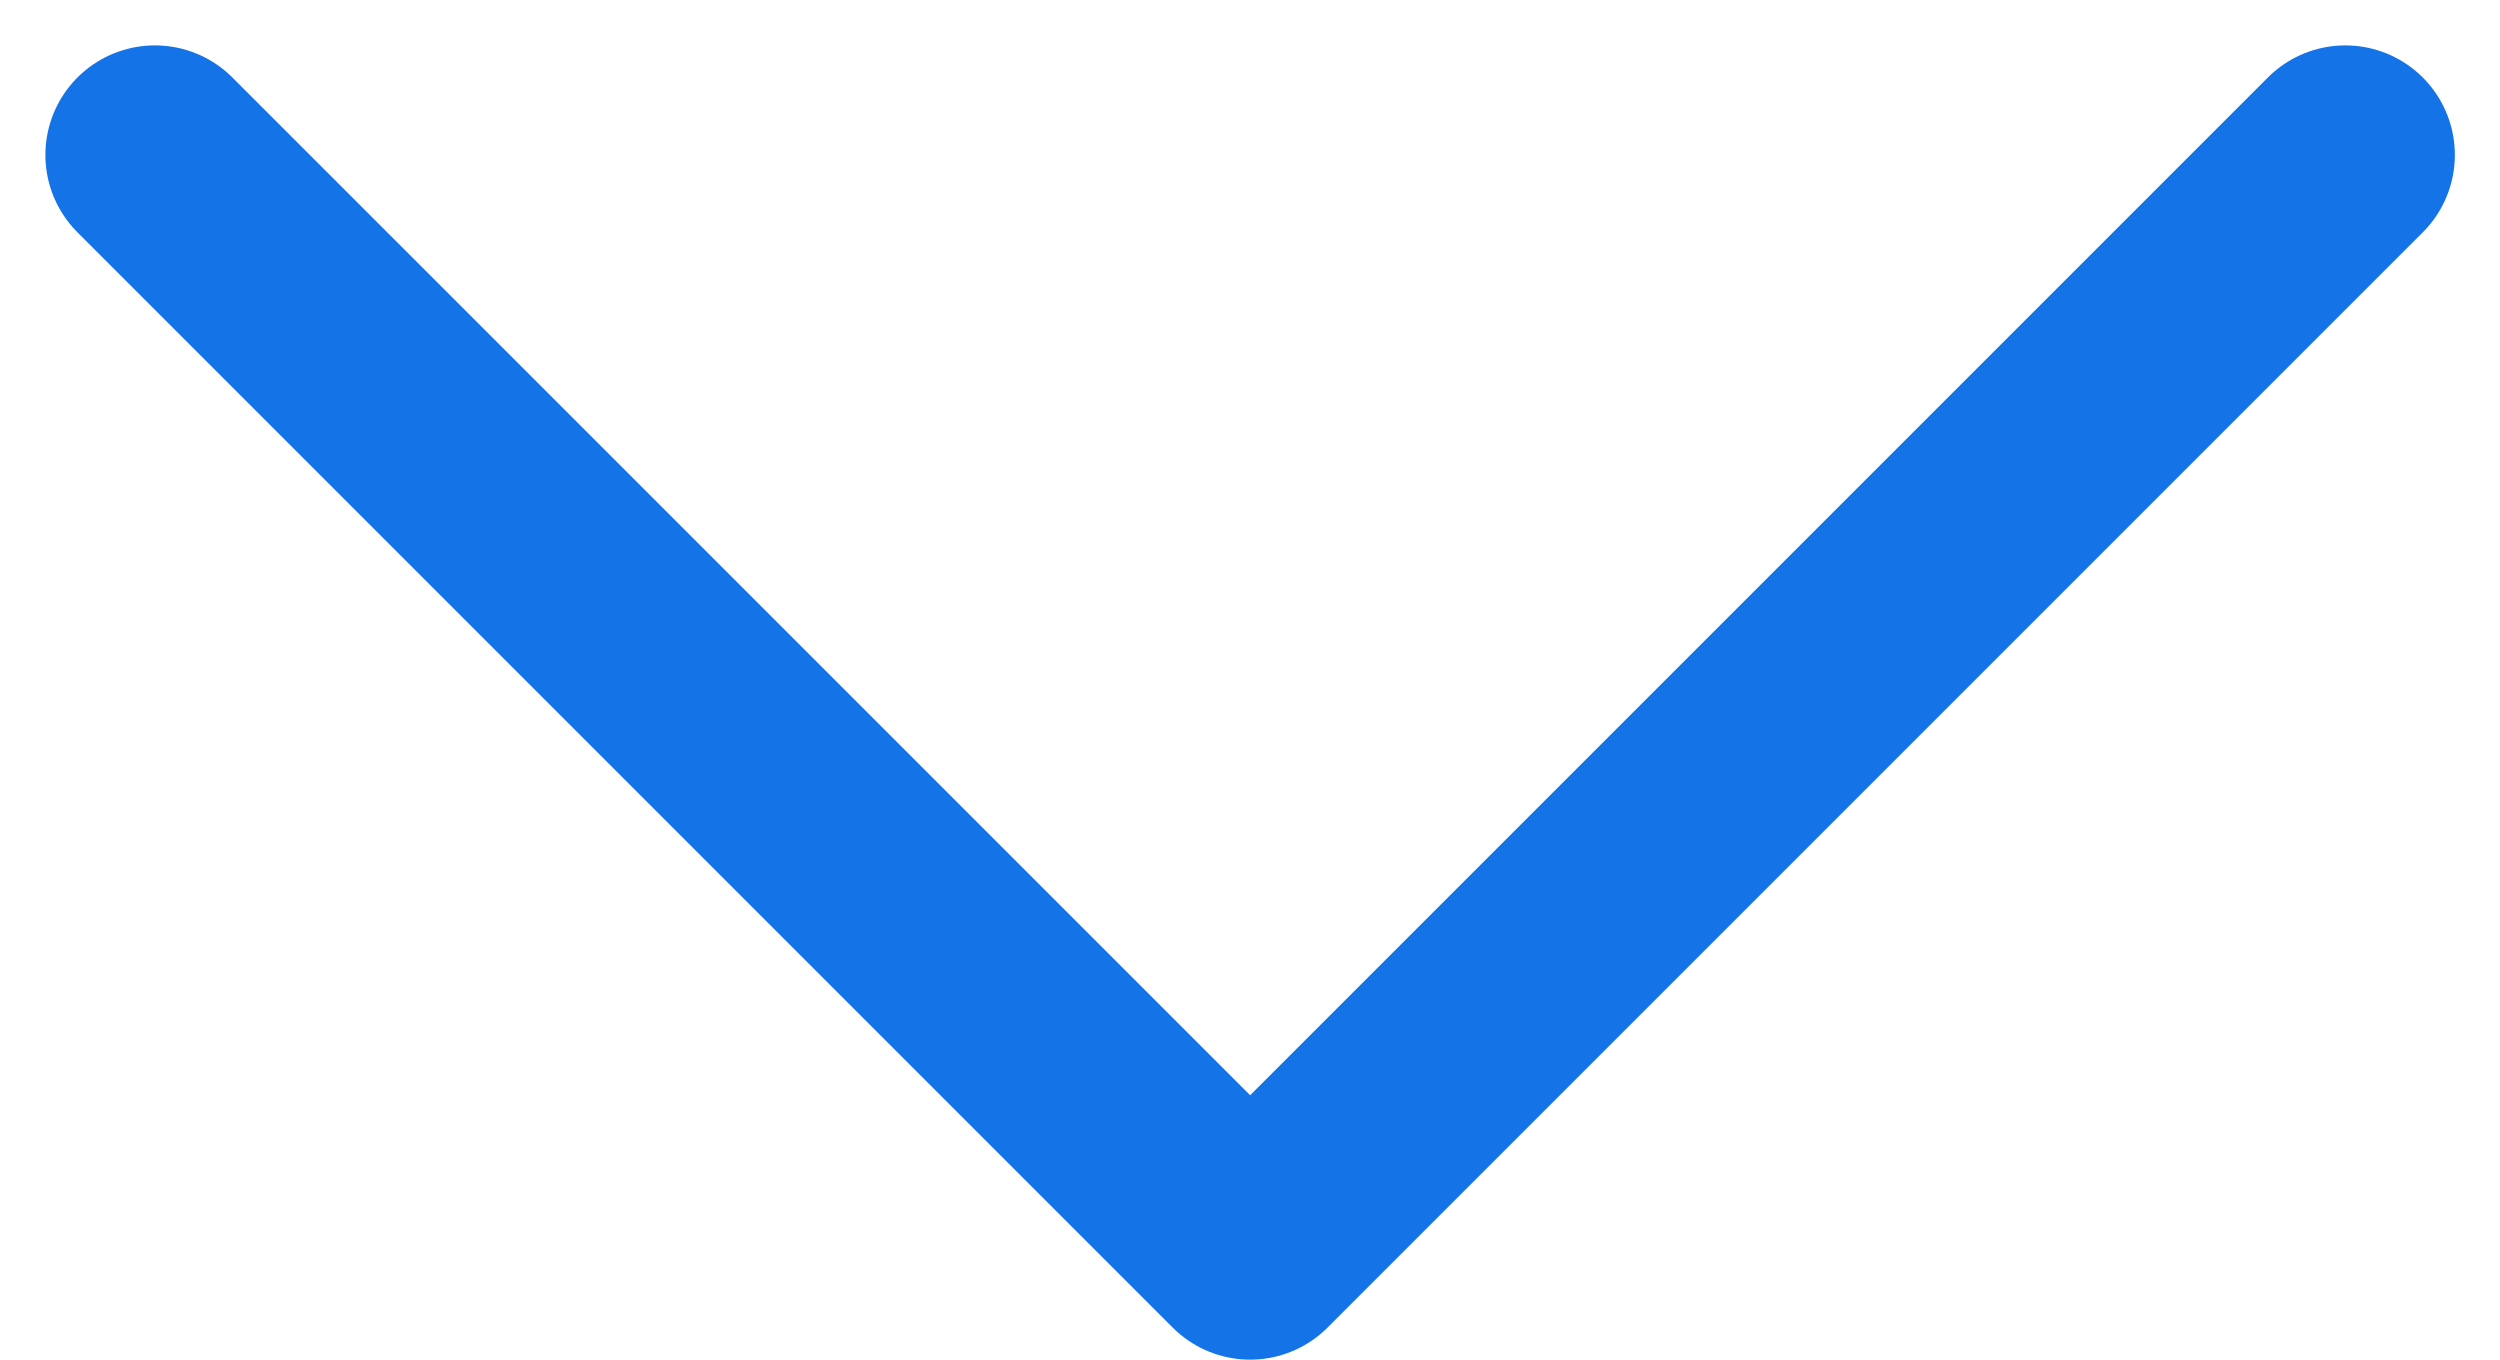 <svg xmlns="http://www.w3.org/2000/svg" width="20.544" height="11.172" viewBox="0 0 20.544 11.172">
  <g id="chevron-down" transform="translate(1.273 1.273)">
    <path id="Path_110" data-name="Path 110" d="M6,9l9,9,9-9" transform="translate(-6 -9)" fill="none" stroke="#1473e6" stroke-linecap="round" stroke-linejoin="round" stroke-width="1.8"/>
  </g>
</svg>
